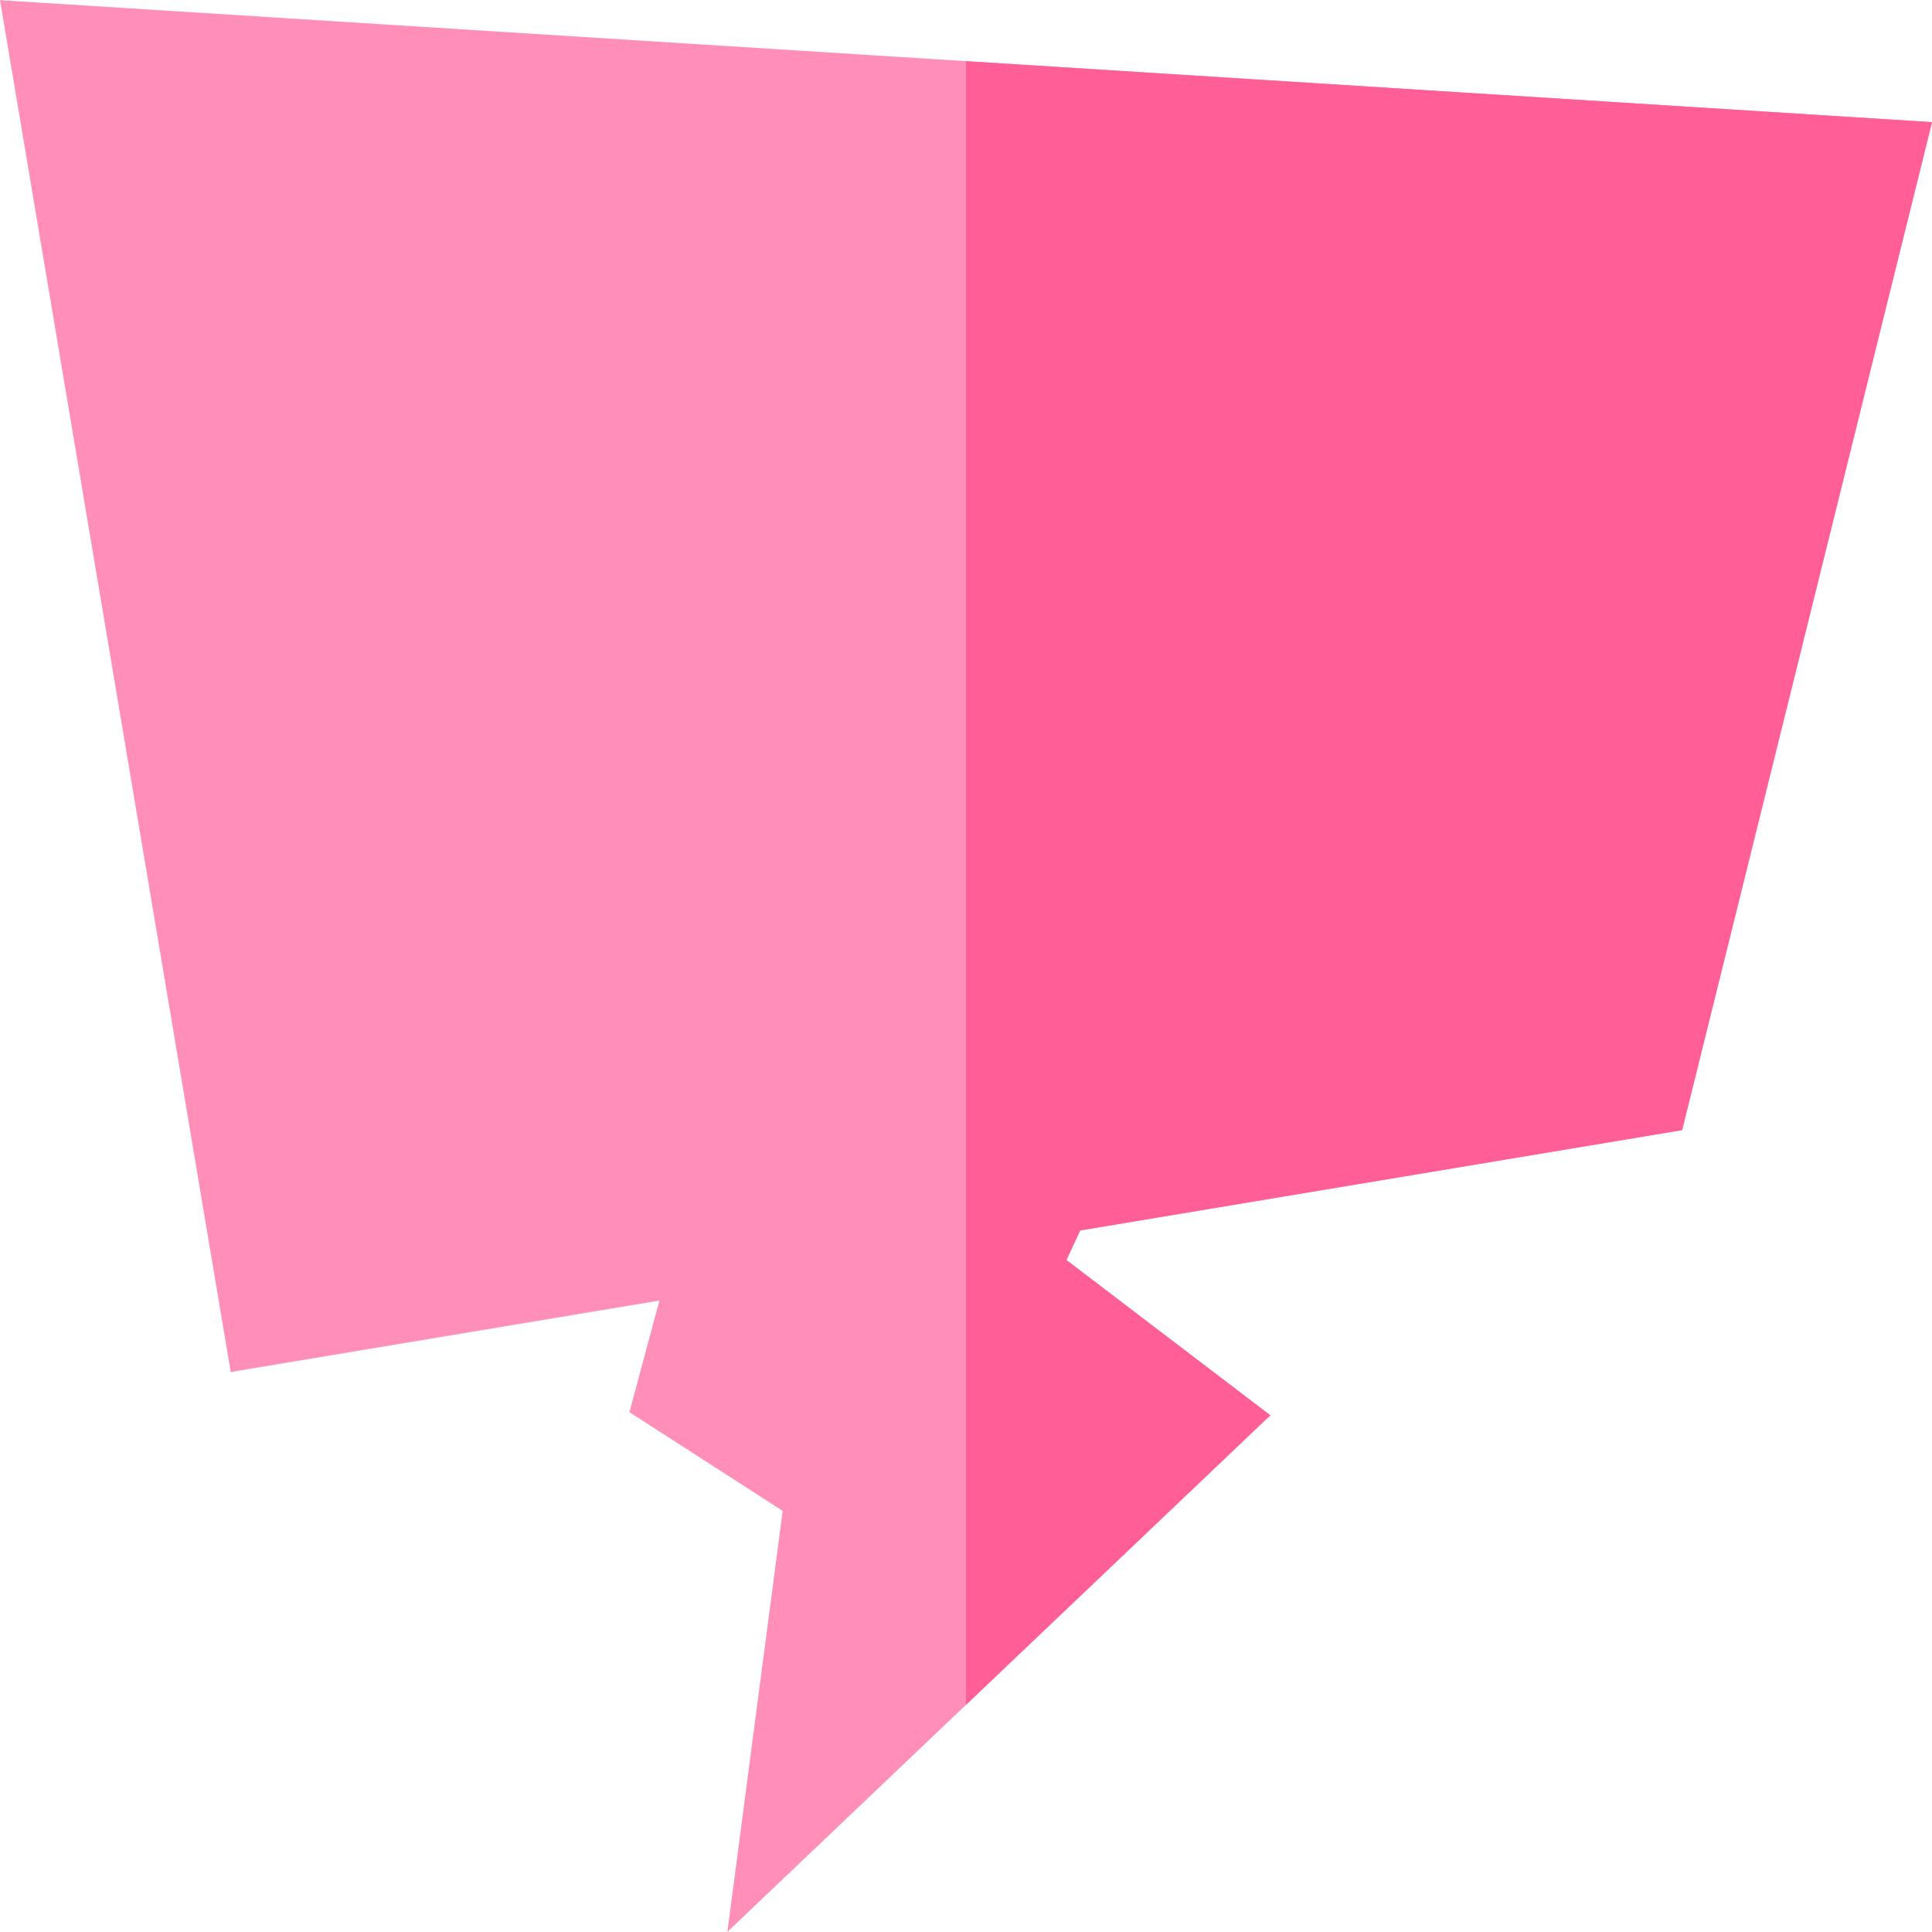 <svg id="Capa_1" enable-background="new 0 0 511.81 511.81" height="512" viewBox="0 0 511.81 511.81" width="512" xmlns="http://www.w3.org/2000/svg"><g><g id="Speech_Bubble_49_"><g><g><path d="m445.62 299.38 66.19-267.02-255.9-16.16-255.91-16.16 61.12 363.42 113.57-18.93-7.95 29.57 40.6 26.15-14.65 111.52 63.22-60.15 80.61-76.69-54.02-41.14 3.66-7.83z" fill="#ff8fb8"/></g></g></g><path d="m286.16 325.96-3.66 7.83 54.02 41.14-80.61 76.69v-435.42l255.9 16.16-66.19 267.02z" fill="#ff5f96"/></g></svg>